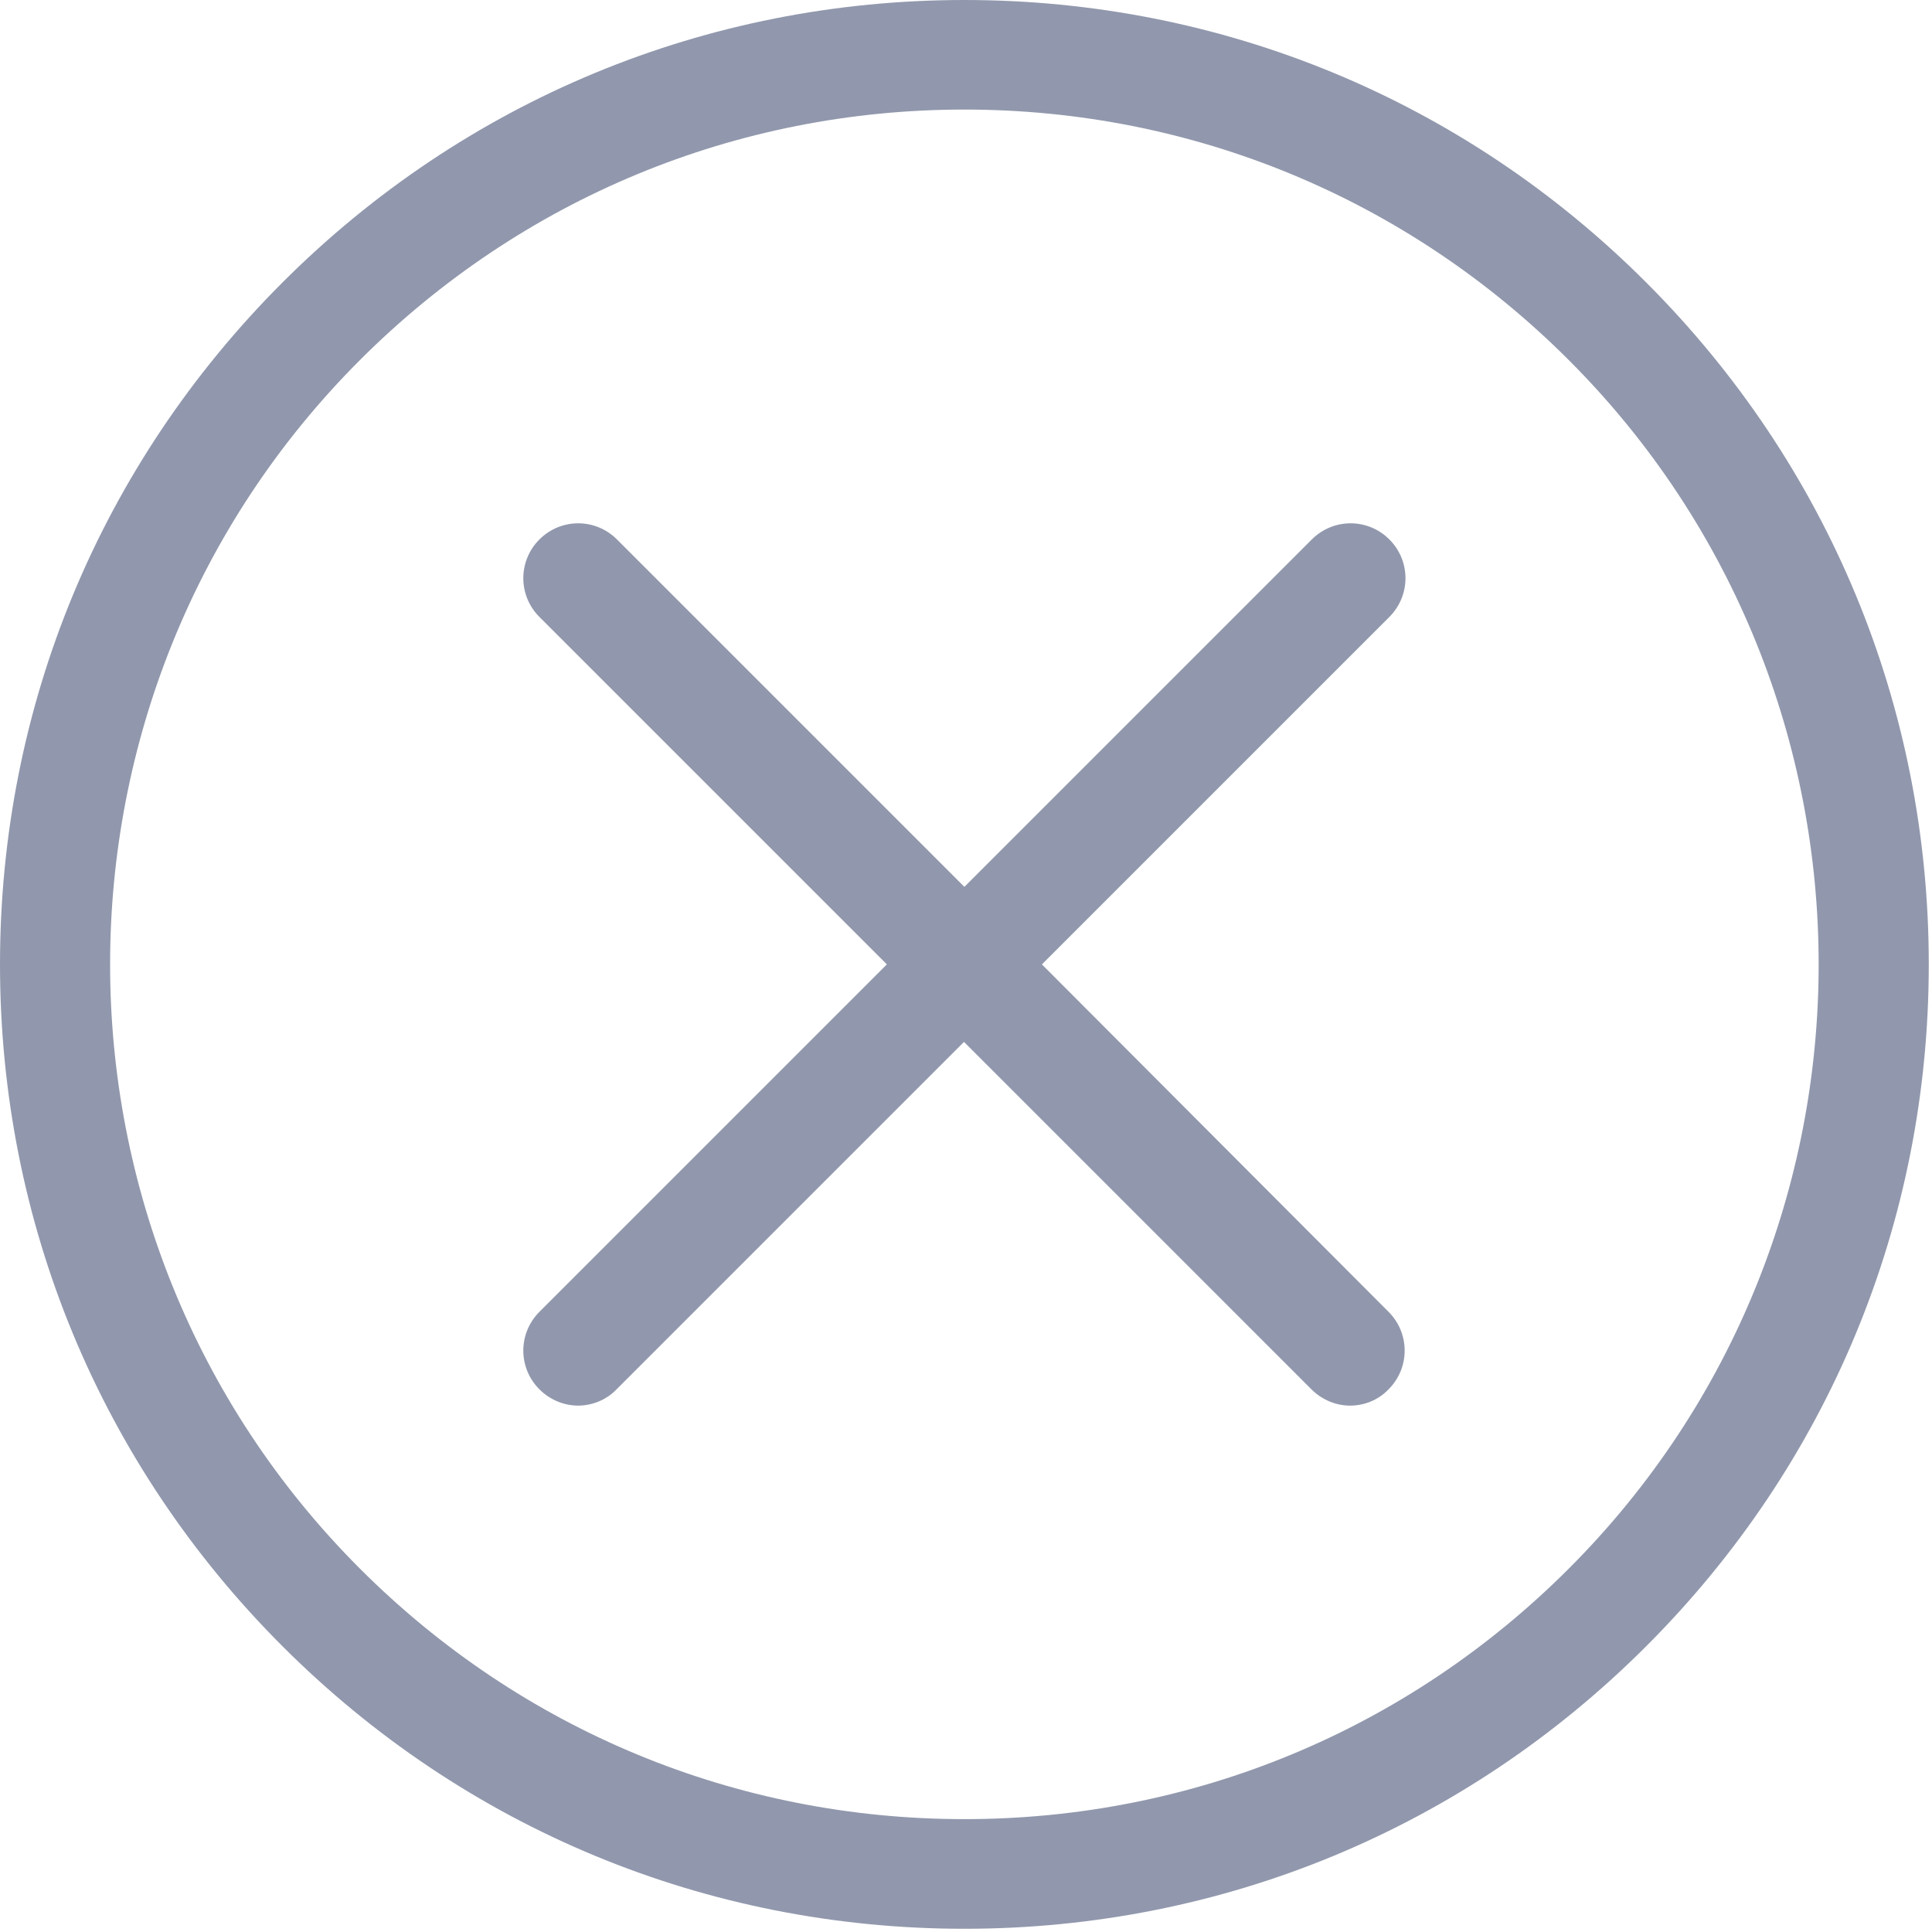 <?xml version="1.0" encoding="UTF-8"?>
<svg width="24px" height="24px" viewBox="0 0 24 24" version="1.1" xmlns="http://www.w3.org/2000/svg" xmlns:xlink="http://www.w3.org/1999/xlink">
    <!-- Generator: Sketch 46.2 (44496) - http://www.bohemiancoding.com/sketch -->
    <title>cancel</title>
    <desc>Created with Sketch.</desc>
    <defs></defs>
    <g id="Index" stroke="none" stroke-width="1" fill="none" fill-rule="evenodd">
        <g id="1440_Thank_You" transform="translate(-1248, -168)" fill-rule="nonzero" fill="#9198AD">
            <g id="Overlay_thanks">
                <g id="popup_bg" transform="translate(152, 152)">
                    <g id="cancel" transform="translate(1096, 16)">
                        <path d="M20.45,3.509 C18.187,1.245 15.182,0 11.98,0 C8.778,0 5.773,1.245 3.509,3.509 C1.245,5.773 0,8.778 0,11.98 C0,15.182 1.245,18.187 3.509,20.45 C5.773,22.714 8.778,23.96 11.98,23.96 C15.182,23.96 18.187,22.714 20.45,20.45 C22.714,18.187 23.96,15.182 23.96,11.98 C23.96,8.778 22.714,5.773 20.45,3.509 Z M19.487,19.487 C17.481,21.494 14.813,22.598 11.98,22.598 C9.146,22.598 6.479,21.494 4.472,19.487 C0.333,15.348 0.333,8.612 4.472,4.472 C6.479,2.466 9.146,1.361 11.98,1.361 C14.813,1.361 17.481,2.466 19.487,4.472 C23.627,8.612 23.627,15.348 19.487,19.487 Z" id="Shape"></path>
                        <path d="M17.259,6.701 C16.992,6.434 16.563,6.434 16.296,6.701 L11.98,11.017 L7.664,6.701 C7.397,6.434 6.968,6.434 6.701,6.701 C6.434,6.968 6.434,7.397 6.701,7.664 L11.017,11.98 L6.701,16.296 C6.434,16.563 6.434,16.992 6.701,17.259 C6.832,17.39 7.008,17.461 7.18,17.461 C7.351,17.461 7.528,17.395 7.659,17.259 L11.975,12.943 L16.291,17.259 C16.422,17.39 16.598,17.461 16.77,17.461 C16.946,17.461 17.118,17.395 17.249,17.259 C17.516,16.992 17.516,16.563 17.249,16.296 L12.943,11.98 L17.259,7.664 C17.526,7.397 17.526,6.968 17.259,6.701 Z" id="Shape"></path>
                    </g>
                </g>
            </g>
        </g>
    </g>
</svg>